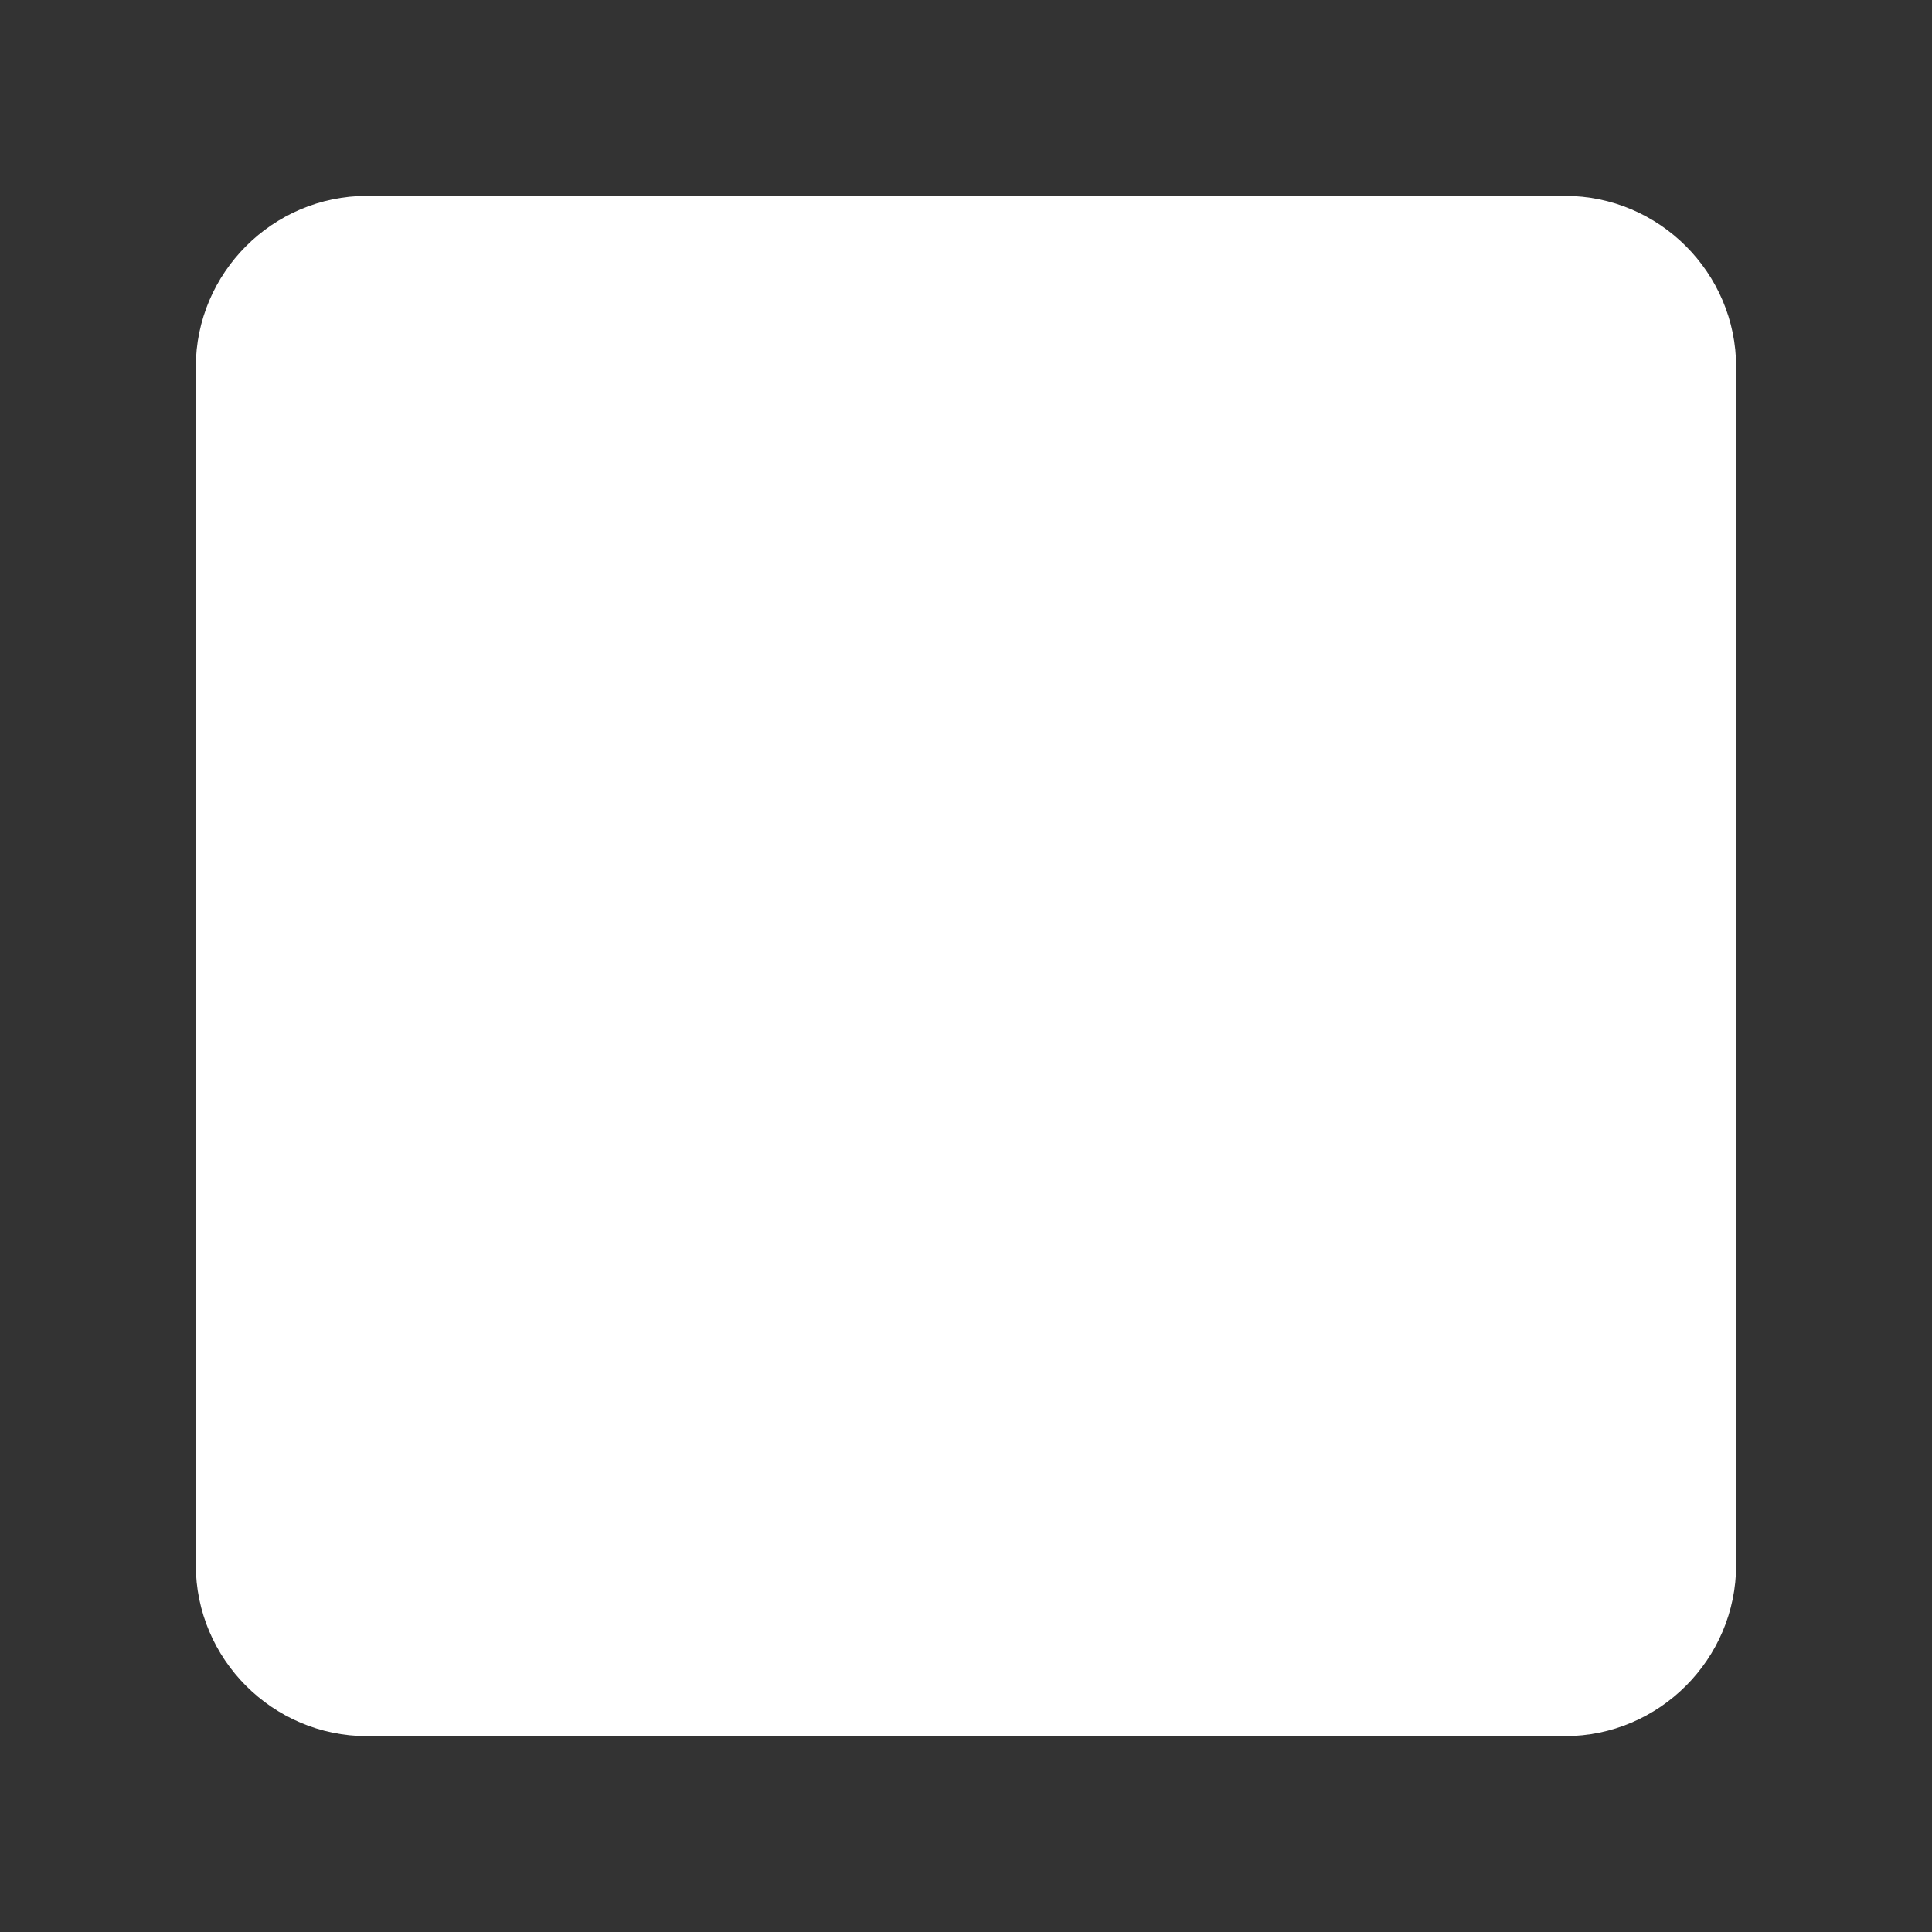 <?xml version="1.0" encoding="utf-8"?>
<!-- Generator: Adobe Illustrator 16.0.0, SVG Export Plug-In . SVG Version: 6.00 Build 0)  -->
<!DOCTYPE svg PUBLIC "-//W3C//DTD SVG 1.1//EN" "http://www.w3.org/Graphics/SVG/1.1/DTD/svg11.dtd">
<svg version="1.1" id="Layer_1" xmlns="http://www.w3.org/2000/svg" xmlns:xlink="http://www.w3.org/1999/xlink" x="0px" y="0px"
	 width="32px" height="32px" viewBox="0 0 32 32" enable-background="new 0 0 32 32" xml:space="preserve">
<rect x="0" y="0" width="32" height="32" fill="#333333" stroke="none"/>
<g>
	<g>
		<path fill="#FFFFFF" d="M28.756,25.92c0,1.561-1.275,2.836-2.835,2.836H6.077c-1.559,0-2.834-1.275-2.834-2.836V6.079
			c0-1.56,1.275-2.835,2.834-2.835h19.844c1.56,0,2.835,1.275,2.835,2.835V25.92z"/>
	</g>
	<g>
		<g>
			<path fill="#FFFFFF" d="M19.864,23.717h5.022V8.279H19.7c-0.94,0.085-1.173,0.882-0.534,1.541
				c0.328,0.345,0.762,0.632,0.762,1.471c0,0.931-0.919,2.122-2.479,2.122c-1.566,0-2.481-1.191-2.481-2.122
				c0-0.839,0.436-1.125,0.762-1.471c0.637-0.662,0.407-1.455-0.535-1.541h-5.19v5.218c0,1.127-0.825,1.426-1.499,0.725
				c-0.328-0.339-0.601-0.79-1.409-0.79c-0.899,0-2.053,0.95-2.053,2.572c0,1.622,1.151,2.577,2.053,2.577
				c0.808,0,1.083-0.451,1.409-0.795c0.674-0.697,1.499-0.4,1.499,0.729v5.207h5.022L19.864,23.717L19.864,23.717z"/>
		</g>
	</g>
</g>
</svg>
